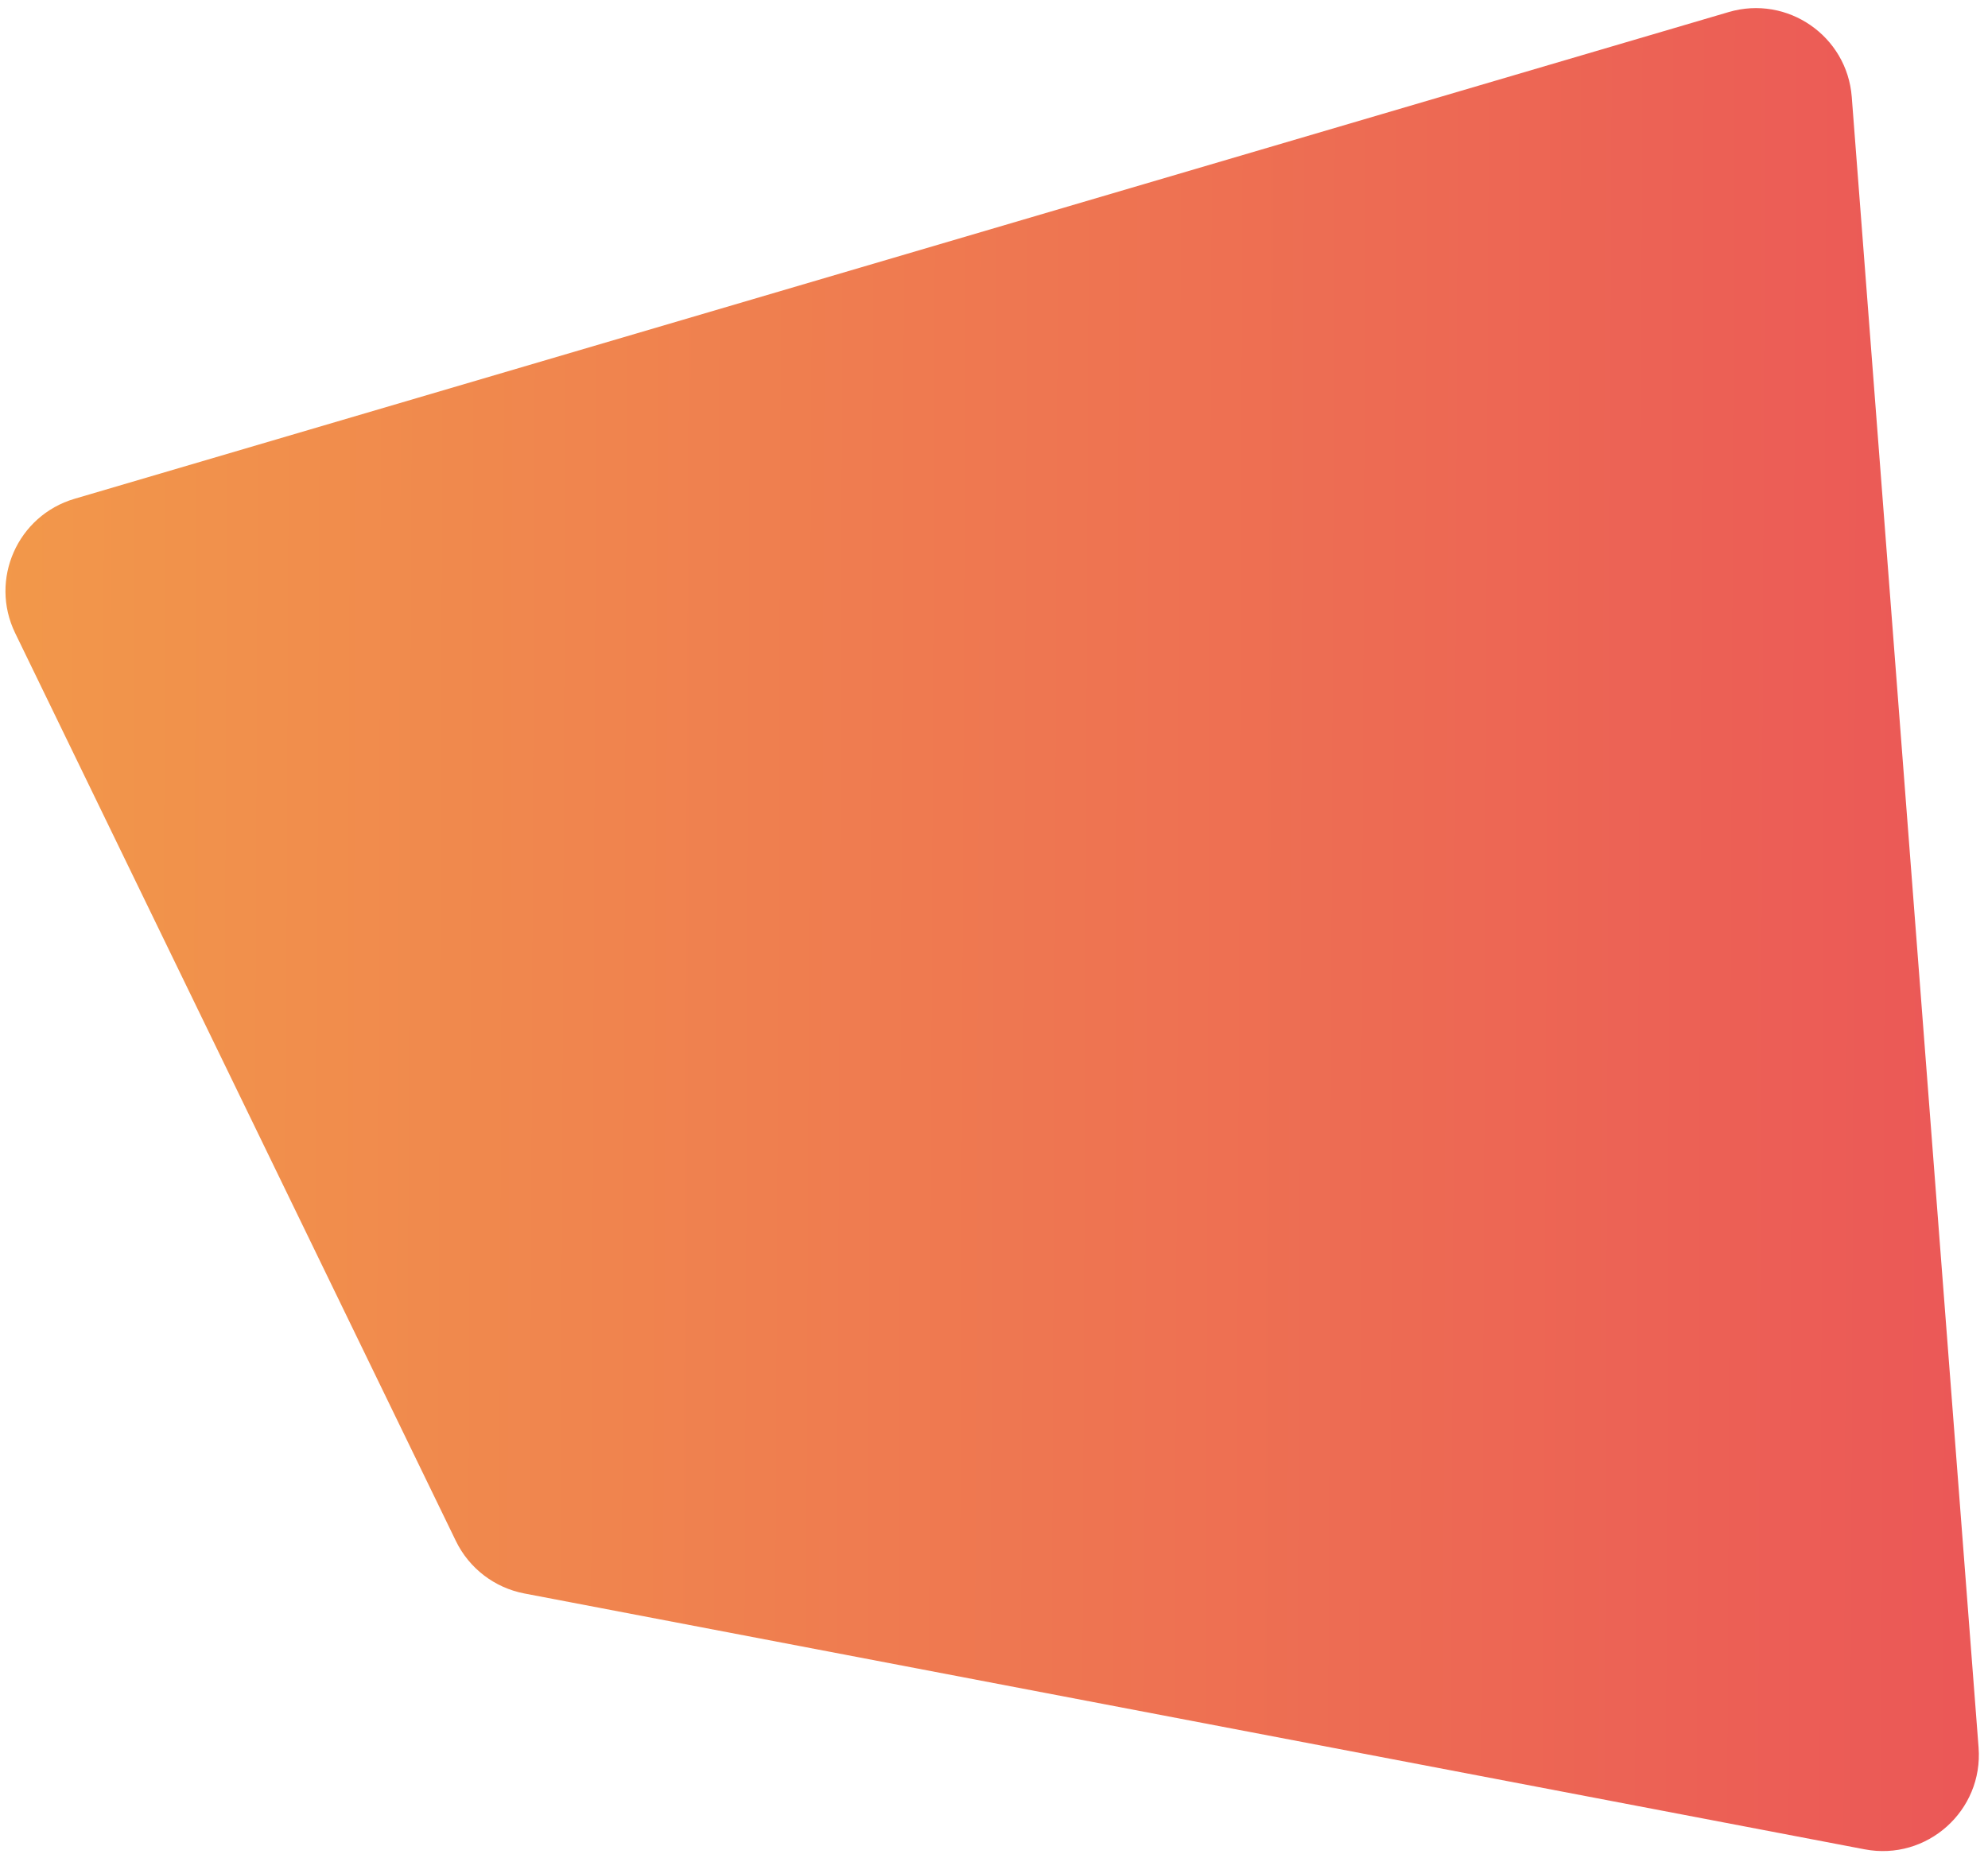 <svg width="744" height="694" viewBox="0 0 744 694" fill="none" xmlns="http://www.w3.org/2000/svg">
<path d="M196.251 596.482C185.083 594.35 175.58 587.067 170.616 576.839L5.67 236.966C-4.046 216.947 6.546 192.996 27.893 186.713L646.954 4.515C668.919 -1.95 691.259 13.464 693.012 36.293L740.473 654.136C742.29 677.79 721.13 696.704 697.827 692.254L196.251 596.482Z" fill="url(#paint0_linear)"/>
<defs>
<linearGradient id="paint0_linear" x1="-13.504" y1="343.441" x2="745.576" y2="346.645" gradientUnits="userSpaceOnUse">
<stop stop-color="#F2994A"/>
<stop offset="1" stop-color="#EB5757"/>
</linearGradient>
</defs>
</svg>
